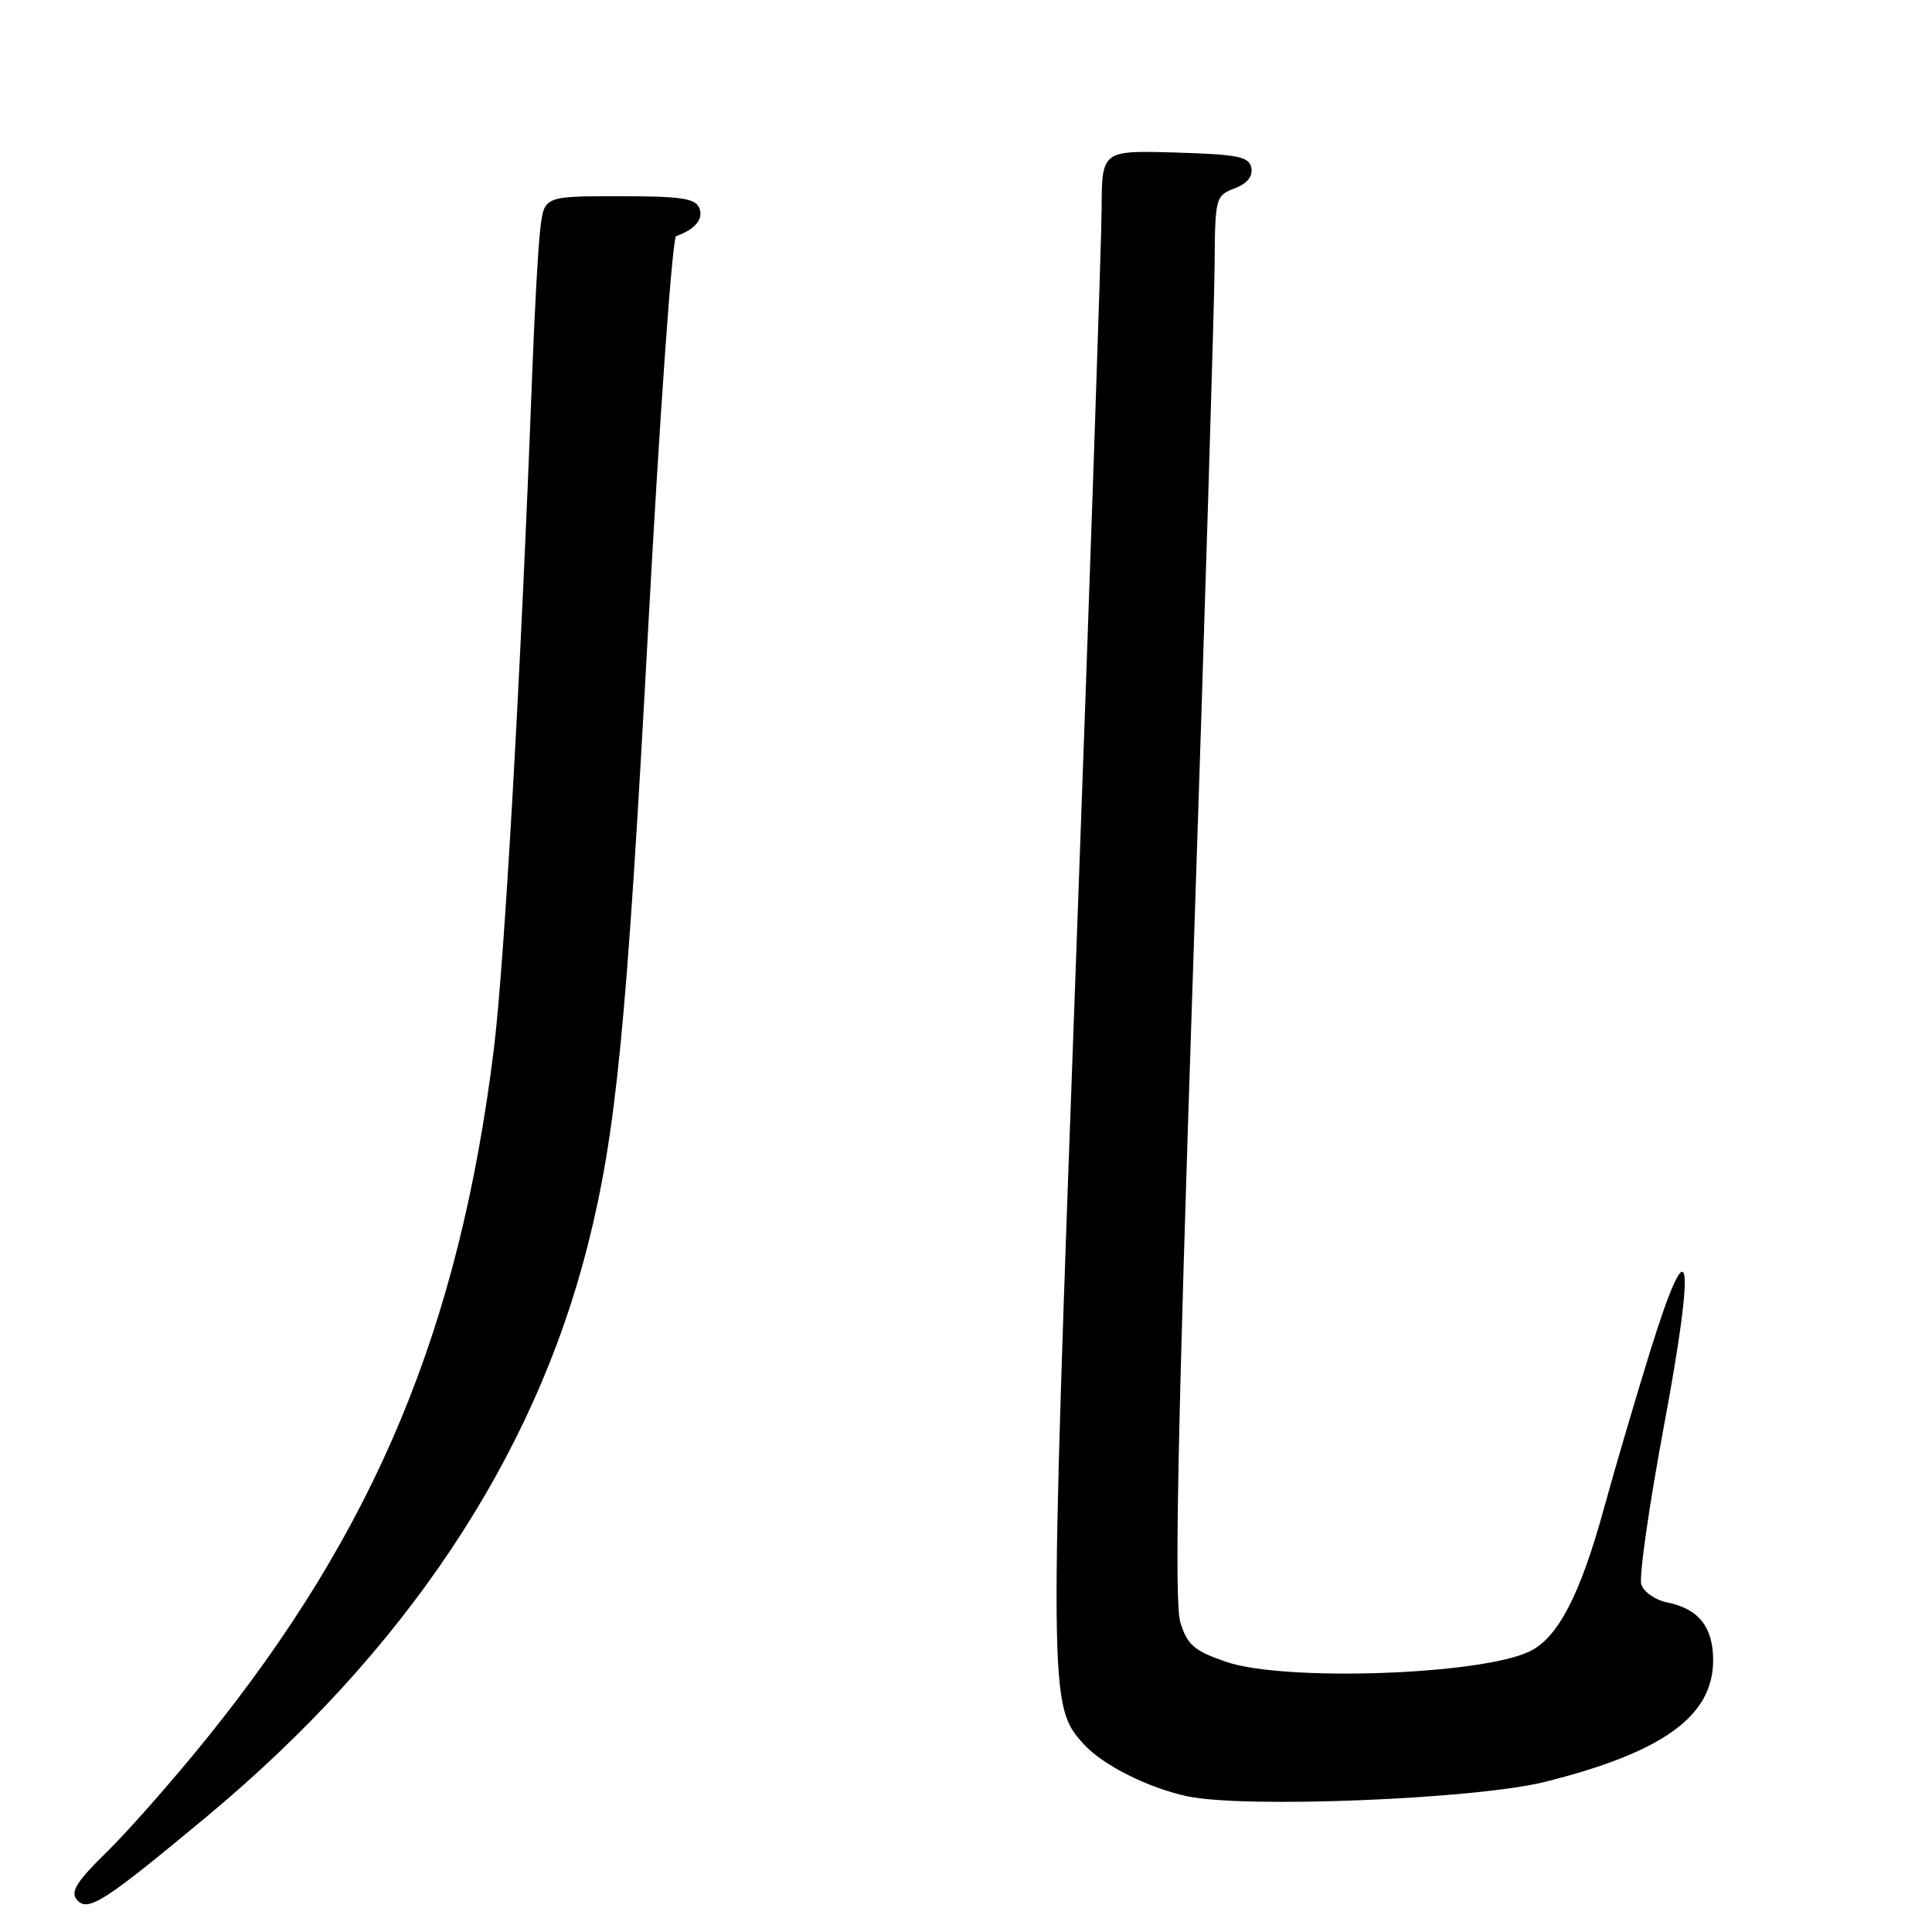 <?xml version="1.0" encoding="UTF-8" standalone="no"?>
<!DOCTYPE svg PUBLIC "-//W3C//DTD SVG 1.1//EN" "http://www.w3.org/Graphics/SVG/1.1/DTD/svg11.dtd" >
<svg xmlns="http://www.w3.org/2000/svg" xmlns:xlink="http://www.w3.org/1999/xlink" version="1.1" viewBox="0 0 256 256">
 <g >
 <path fill="currentColor"
d=" M 27.33 240.76 C 53.62 218.90 70.74 193.24 77.88 165.01 C 81.65 150.10 83.02 136.17 85.87 83.55 C 87.42 54.98 89.09 31.46 89.59 31.29 C 92.09 30.41 93.23 29.04 92.68 27.60 C 92.17 26.28 90.31 26.00 82.09 26.00 C 72.12 26.00 72.12 26.00 71.60 30.25 C 71.31 32.59 70.82 41.47 70.50 50.00 C 69.01 89.43 66.84 127.60 65.44 139.00 C 60.86 176.02 49.70 202.75 27.23 230.55 C 22.80 236.02 16.90 242.72 14.12 245.43 C 10.20 249.25 9.31 250.67 10.16 251.70 C 11.61 253.44 13.68 252.11 27.33 240.76 Z  M 204.71 236.11 C 220.37 232.18 227.00 227.39 227.00 219.99 C 227.00 215.59 225.08 213.17 220.91 212.33 C 219.34 212.02 217.80 210.94 217.48 209.94 C 217.16 208.94 218.52 199.47 220.49 188.90 C 224.77 166.01 223.98 161.88 218.63 179.13 C 216.69 185.38 213.93 194.77 212.50 199.98 C 209.36 211.39 206.42 217.03 202.67 218.83 C 196.15 221.95 170.23 222.84 162.50 220.21 C 158.24 218.75 157.34 217.98 156.41 215.00 C 155.59 212.38 156.02 190.47 158.10 128.00 C 159.63 82.07 160.91 40.33 160.94 35.23 C 161.00 26.20 161.07 25.92 163.57 24.97 C 165.24 24.34 166.03 23.38 165.81 22.25 C 165.52 20.75 164.08 20.46 155.74 20.21 C 146.00 19.93 146.00 19.93 145.97 27.71 C 145.95 32.00 144.42 76.87 142.57 127.43 C 138.99 225.41 138.99 226.02 143.61 231.12 C 146.09 233.87 152.16 236.92 157.34 238.02 C 164.93 239.64 195.52 238.40 204.71 236.11 Z "/>
</g>
</svg>